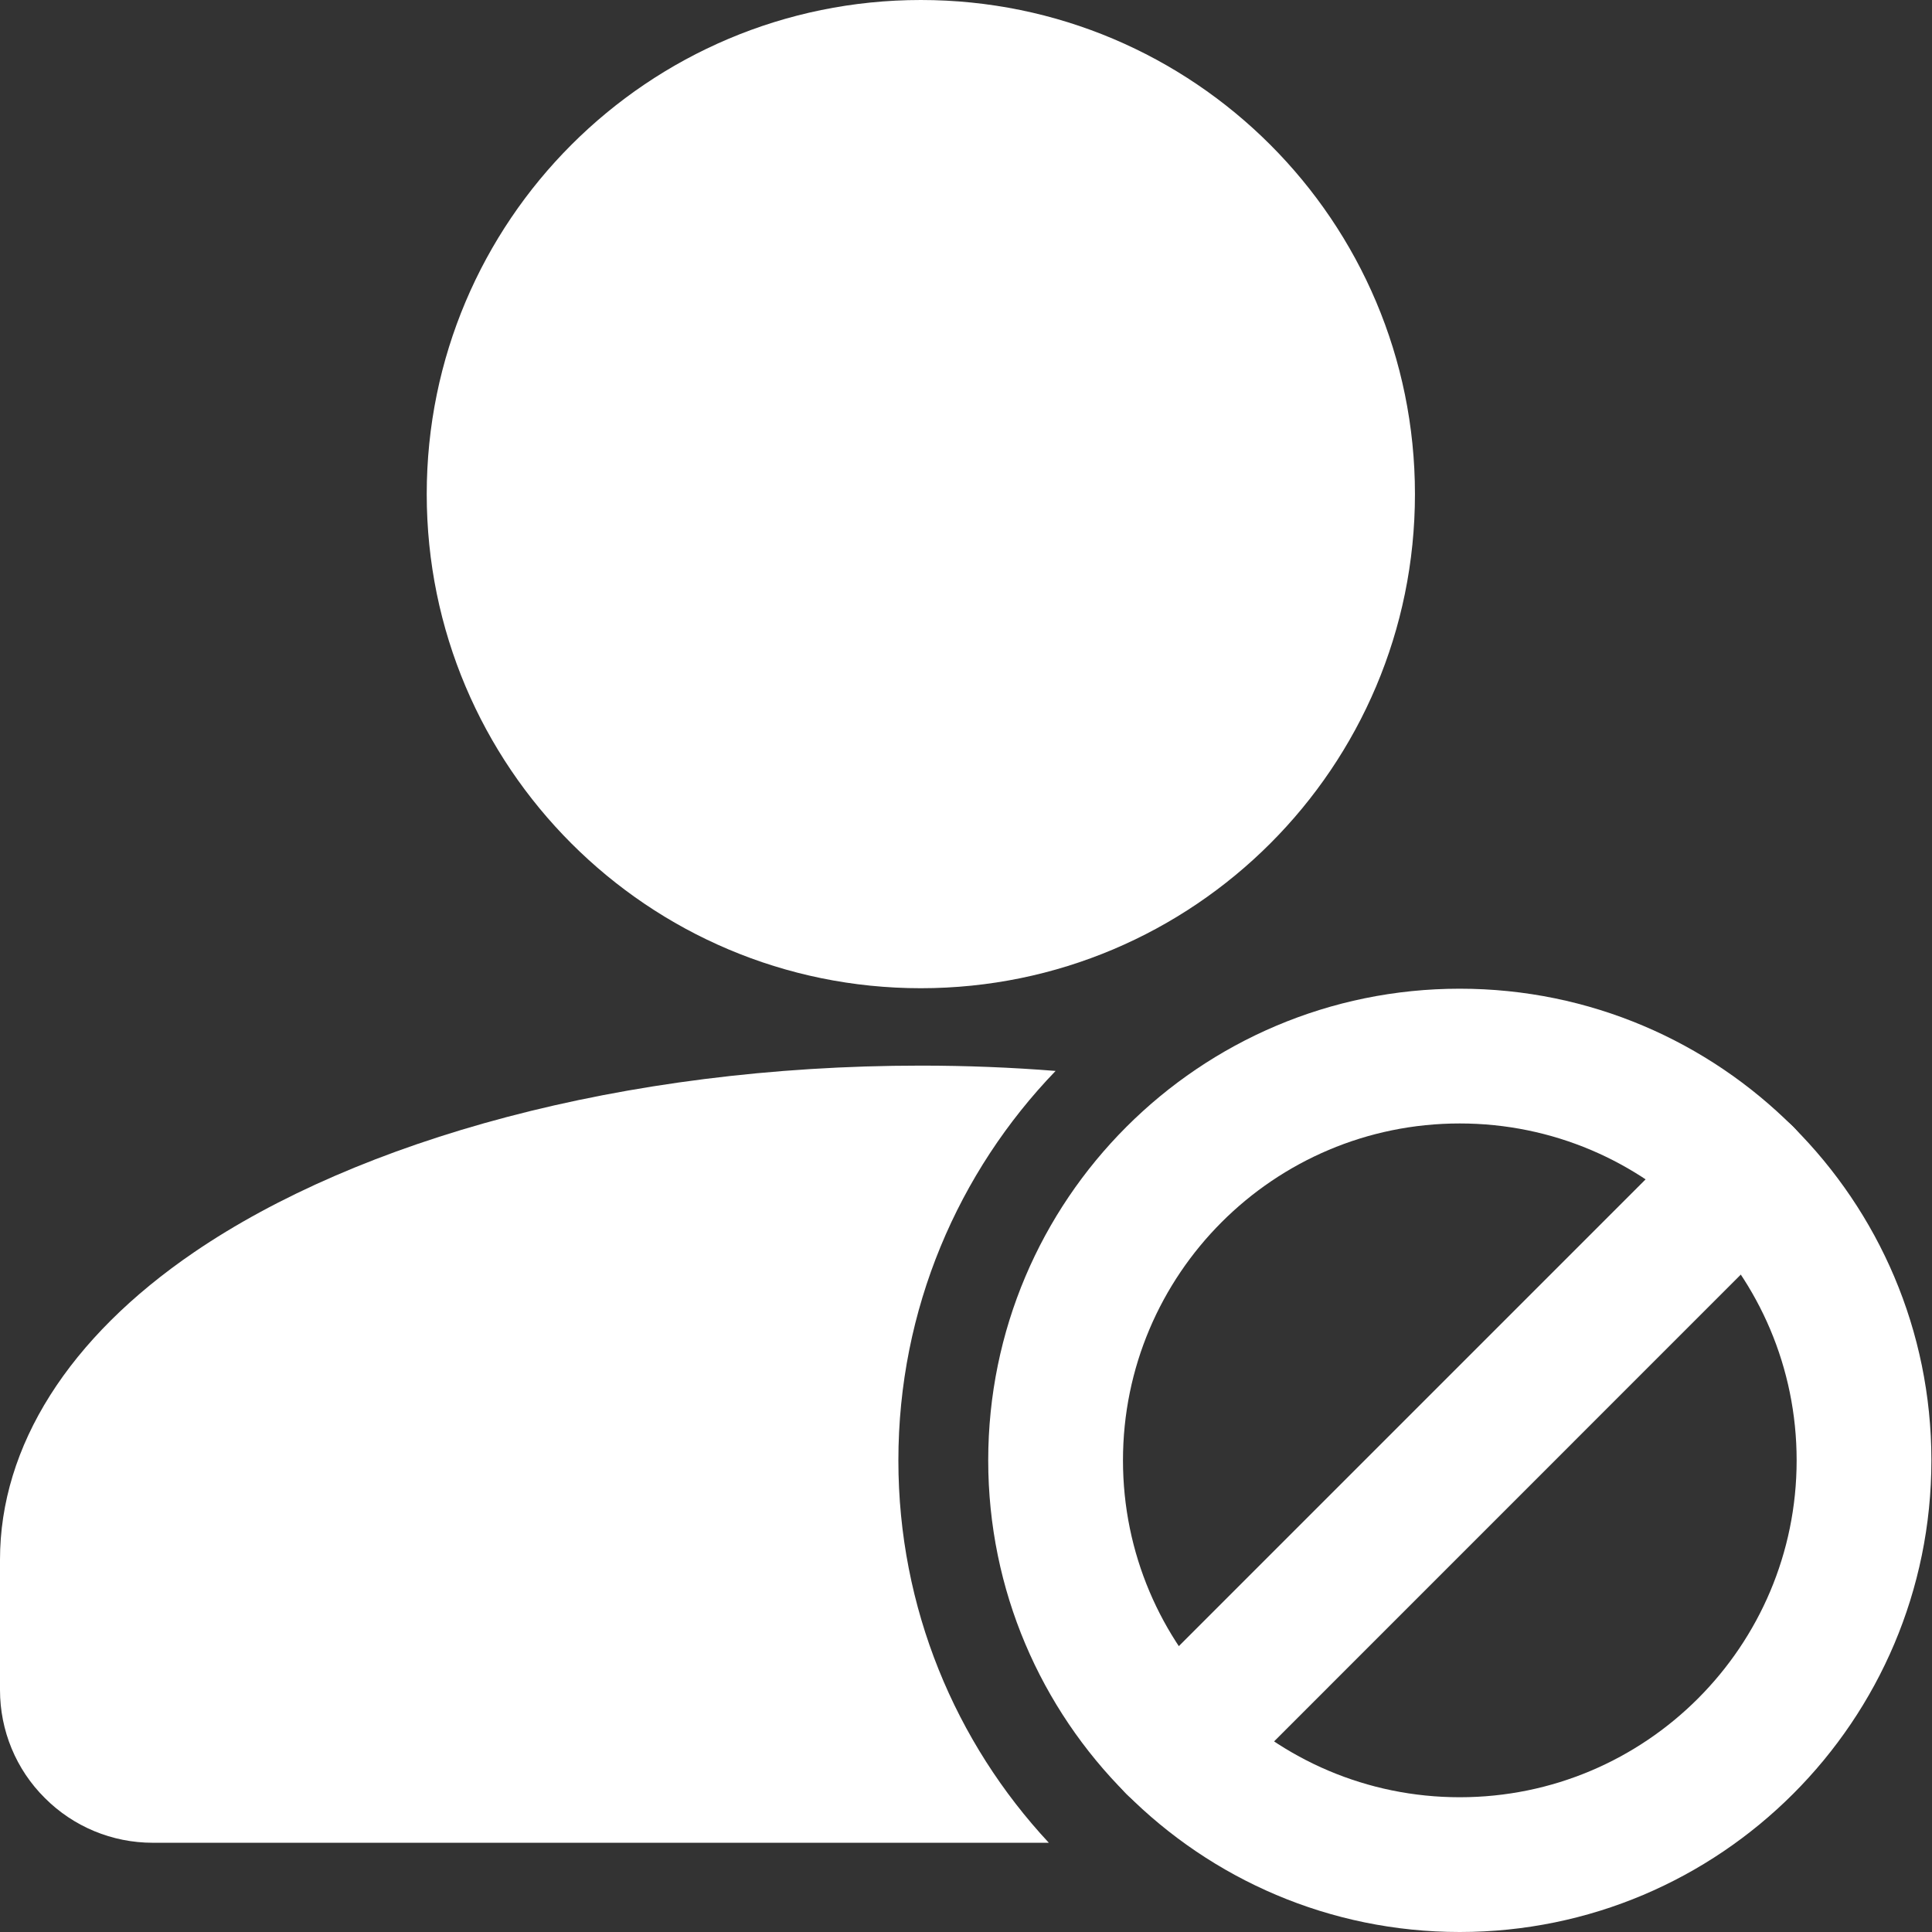 <svg width="16" height="16" viewBox="0 0 16 16" fill="none" xmlns="http://www.w3.org/2000/svg">
<rect x="0" y="0" width="16" height="16" fill="#333333" stroke="none"/>
<path d="M7.626 8.184C9.886 8.184 11.718 6.352 11.718 4.092C11.718 1.832 9.886 0 7.626 0C5.366 0 3.534 1.832 3.534 4.092C3.534 6.352 5.366 8.184 7.626 8.184Z" fill="white"/>
<path fill-rule="evenodd" clip-rule="evenodd" d="M14.063 9.332L9.328 14.067C9.11 14.284 9.11 14.638 9.328 14.856C9.545 15.074 9.899 15.074 10.117 14.856L14.851 10.121C15.069 9.904 15.069 9.55 14.851 9.332C14.634 9.114 14.28 9.114 14.063 9.332Z" fill="white"/>
<path fill-rule="evenodd" clip-rule="evenodd" d="M12.089 8.188C9.933 8.188 8.184 9.938 8.184 12.094C8.184 14.25 9.933 16 12.089 16C14.245 16 15.995 14.25 15.995 12.094C15.995 9.938 14.245 8.188 12.089 8.188ZM12.089 9.304C13.63 9.304 14.879 10.554 14.879 12.094C14.879 13.634 13.63 14.884 12.089 14.884C10.549 14.884 9.3 13.634 9.3 12.094C9.3 10.554 10.549 9.304 12.089 9.304Z" fill="white"/>
<path fill-rule="evenodd" clip-rule="evenodd" d="M8.686 15.261C7.913 14.431 7.44 13.318 7.44 12.095C7.44 10.842 7.936 9.705 8.742 8.869C8.378 8.84 8.005 8.825 7.626 8.825C5.154 8.825 2.966 9.444 1.608 10.37C0.571 11.077 0 11.975 0 12.917V13.996C0 14.332 0.133 14.654 0.371 14.89C0.608 15.128 0.929 15.261 1.265 15.261H8.686Z" fill="white"/>
</svg>
